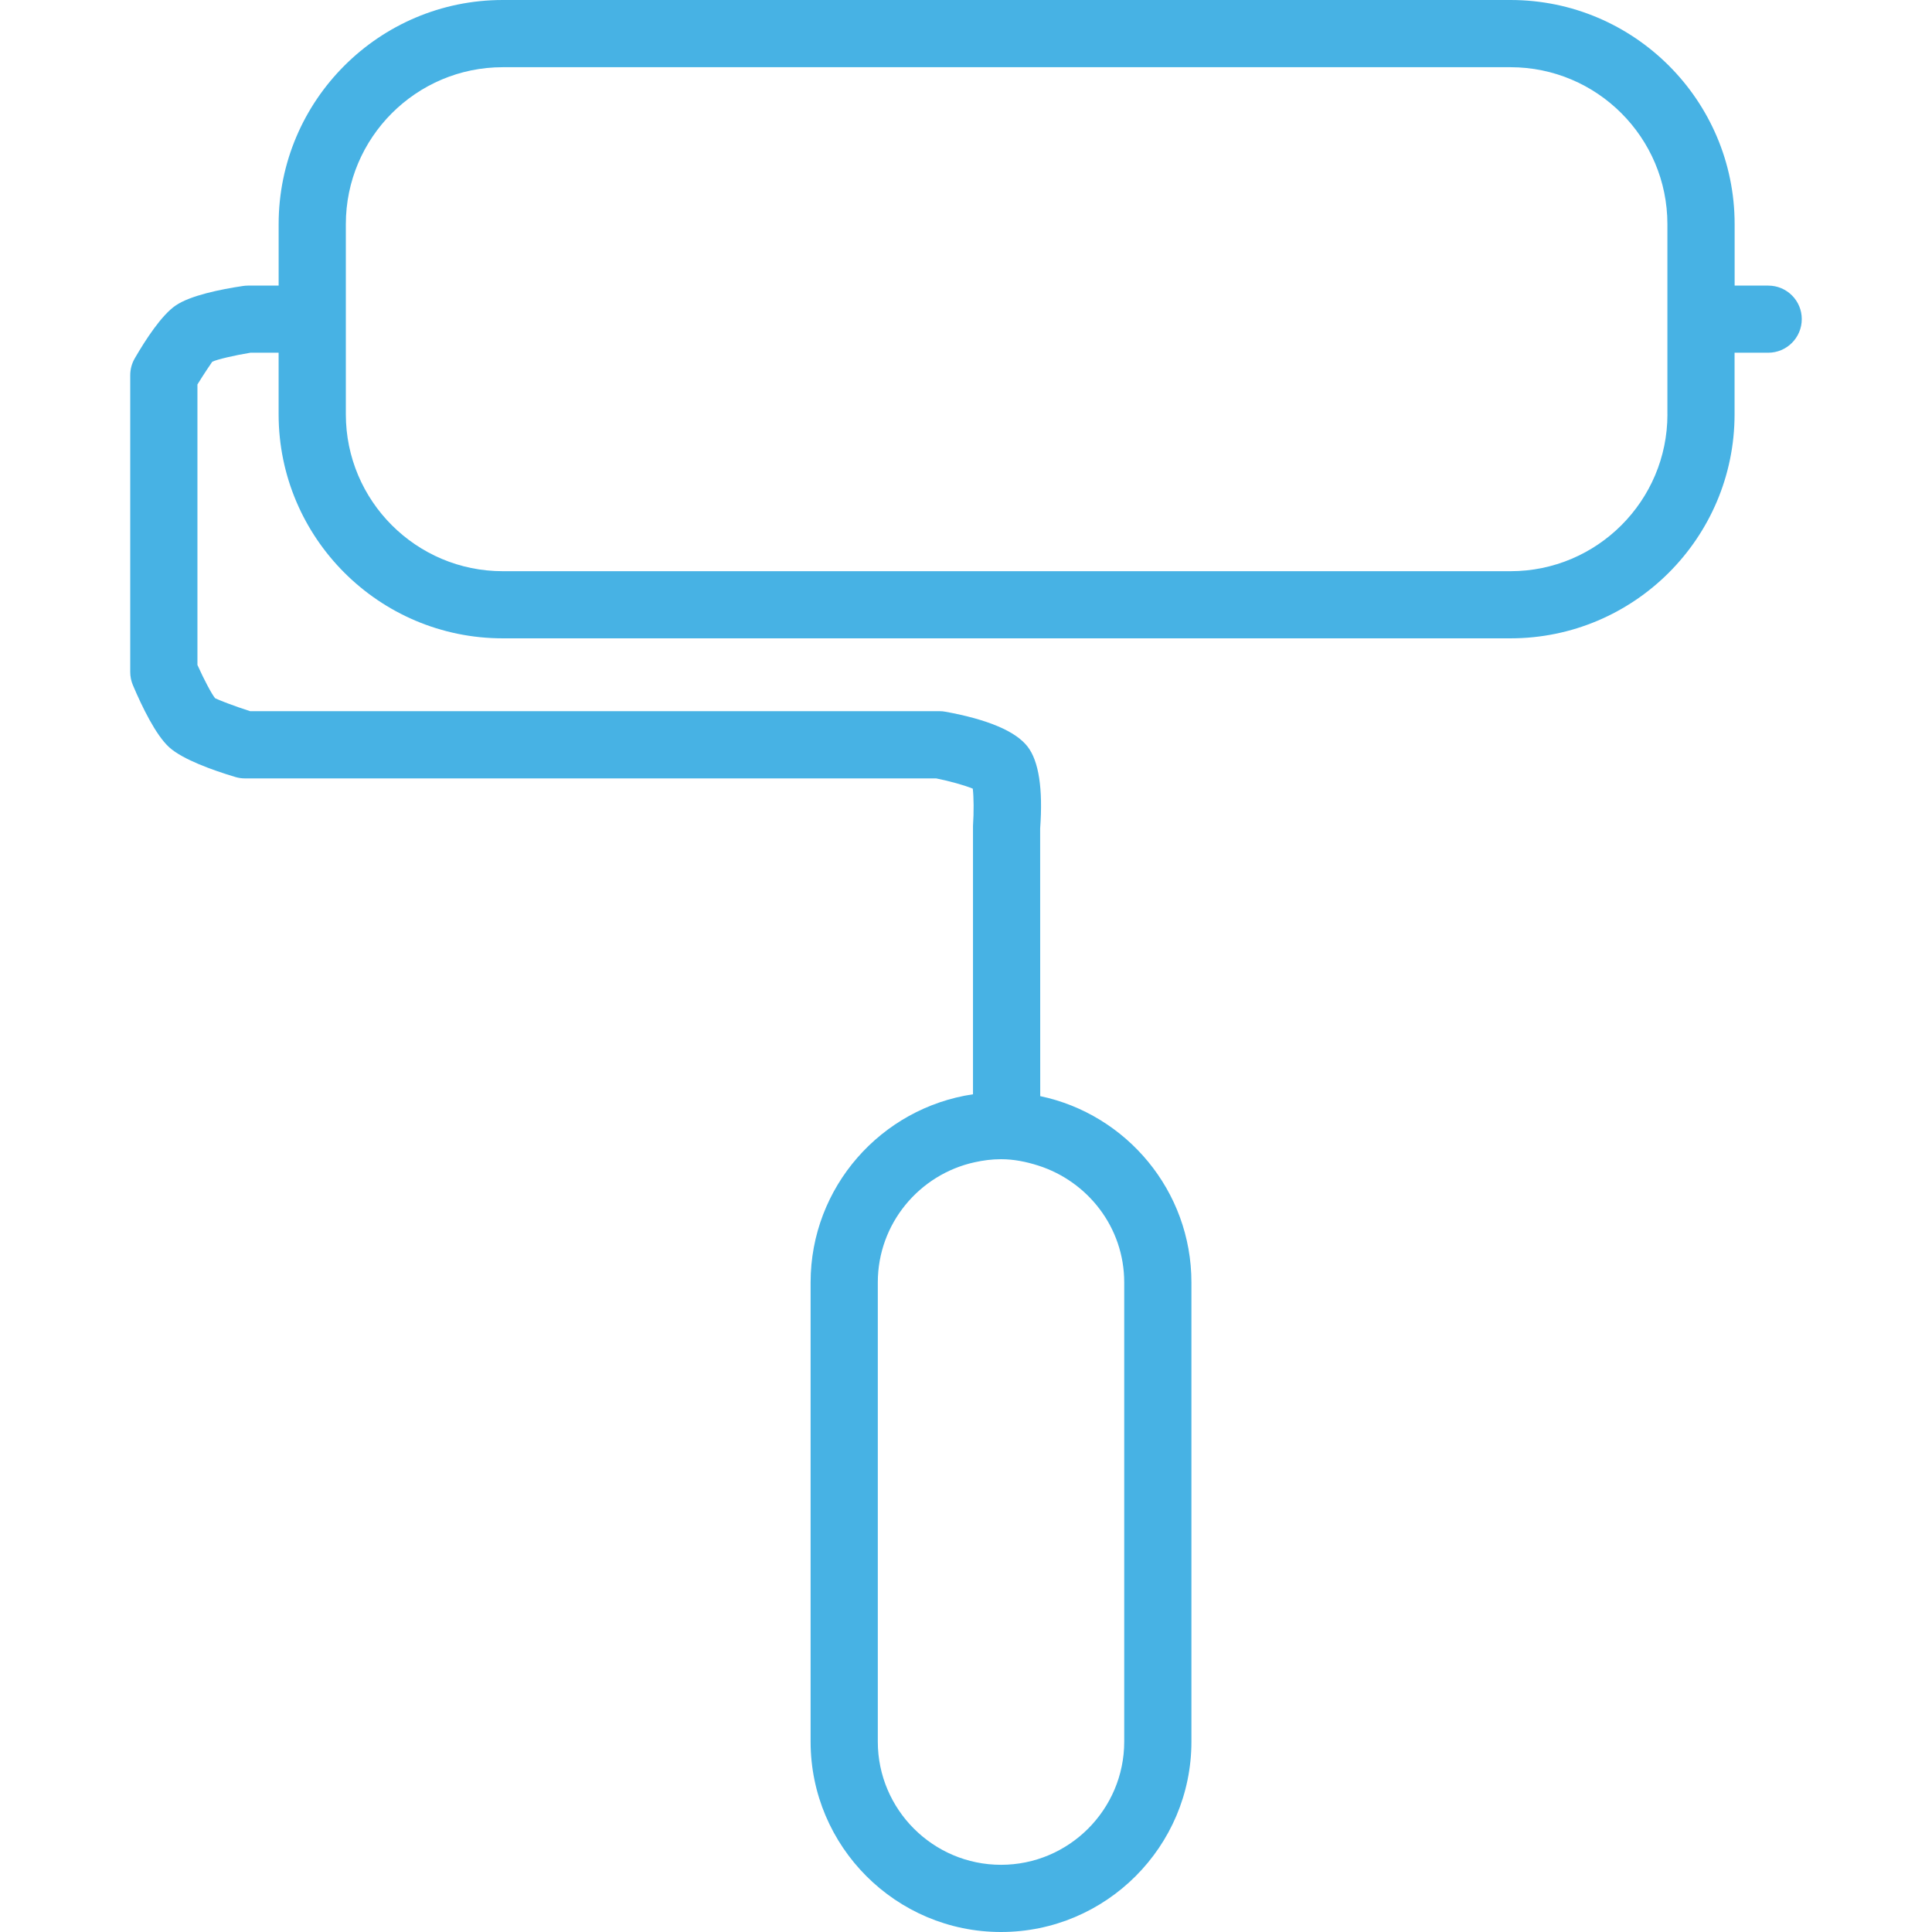 <!DOCTYPE svg PUBLIC "-//W3C//DTD SVG 1.1//EN" "http://www.w3.org/Graphics/SVG/1.1/DTD/svg11.dtd">
<!-- Uploaded to: SVG Repo, www.svgrepo.com, Transformed by: SVG Repo Mixer Tools -->
<svg height="800px" width="800px" version="1.1" id="Capa_1" xmlns="http://www.w3.org/2000/svg" xmlns:xlink="http://www.w3.org/1999/xlink" viewBox="0 0 312.746 312.746" xml:space="preserve" fill="#000000">
<g id="SVGRepo_bgCarrier" stroke-width="0"/>
<g id="SVGRepo_tracerCarrier" stroke-linecap="round" stroke-linejoin="round"/>
<g id="SVGRepo_iconCarrier"> <g> <path style="fill:#47b2e4;" d="M286.236,46.232h-5.439v-9.953C280.797,16.274,264.523,0,244.524,0H81.379 C61.374,0,45.106,16.274,45.106,36.279v9.953h-4.988c-0.272,0-0.538,0.027-0.805,0.065c-3.65,0.544-8.501,1.534-10.867,3.149 c-2.29,1.556-4.873,5.526-6.636,8.572c-0.479,0.827-0.729,1.768-0.729,2.72v48.043c0,0.734,0.147,1.458,0.43,2.127 c1.49,3.519,3.726,8.126,5.907,10.084c2.181,1.953,7.011,3.688,10.677,4.786c0.506,0.152,1.033,0.228,1.566,0.228h111.892 c2.17,0.43,4.607,1.12,5.918,1.659c0.158,1.354,0.185,3.753,0.033,6.048v43.425c-14.849,2.203-26.287,15.001-26.287,30.453v74.336 c0,16.997,13.826,30.818,30.823,30.818s30.823-13.821,30.823-30.818v-74.336c0-14.821-10.519-27.223-24.476-30.154l-0.011-43.328 c0.468-6.445-0.218-10.9-2.034-13.25c-1.92-2.48-6.391-4.384-13.288-5.646c-0.326-0.06-0.653-0.092-0.979-0.092H40.488 c-2.545-0.805-5.232-1.855-5.662-2.094c-0.533-0.62-1.811-3.035-2.866-5.385V62.234c1.088-1.768,2.235-3.443,2.399-3.677 c0.761-0.375,3.628-1.044,6.179-1.458h4.563v9.959c0,20.005,16.274,36.273,36.273,36.273h163.139 c20.005,0,36.273-16.268,36.273-36.273v-9.959h5.439c3.002,0,5.439-2.431,5.439-5.439 C291.675,48.669,289.244,46.232,286.236,46.232z M181.986,207.593v74.336c0,10.992-8.947,19.94-19.945,19.94 c-10.992,0-19.945-8.947-19.945-19.94v-74.336c0-9.518,6.717-17.476,15.648-19.445c1.387-0.31,2.817-0.5,4.297-0.5 c2.105,0,4.096,0.419,6.005,1.023C176.101,191.238,181.986,198.7,181.986,207.593z M269.919,67.069 c0,14.006-11.395,25.395-25.395,25.395H81.379c-14.006,0-25.395-11.389-25.395-25.395V57.11V46.232v-9.953 c0-14,11.395-25.4,25.395-25.4h163.139c14.006,0,25.395,11.4,25.395,25.4v9.953V57.11v9.959H269.919z"/> </g> </g>
</svg>